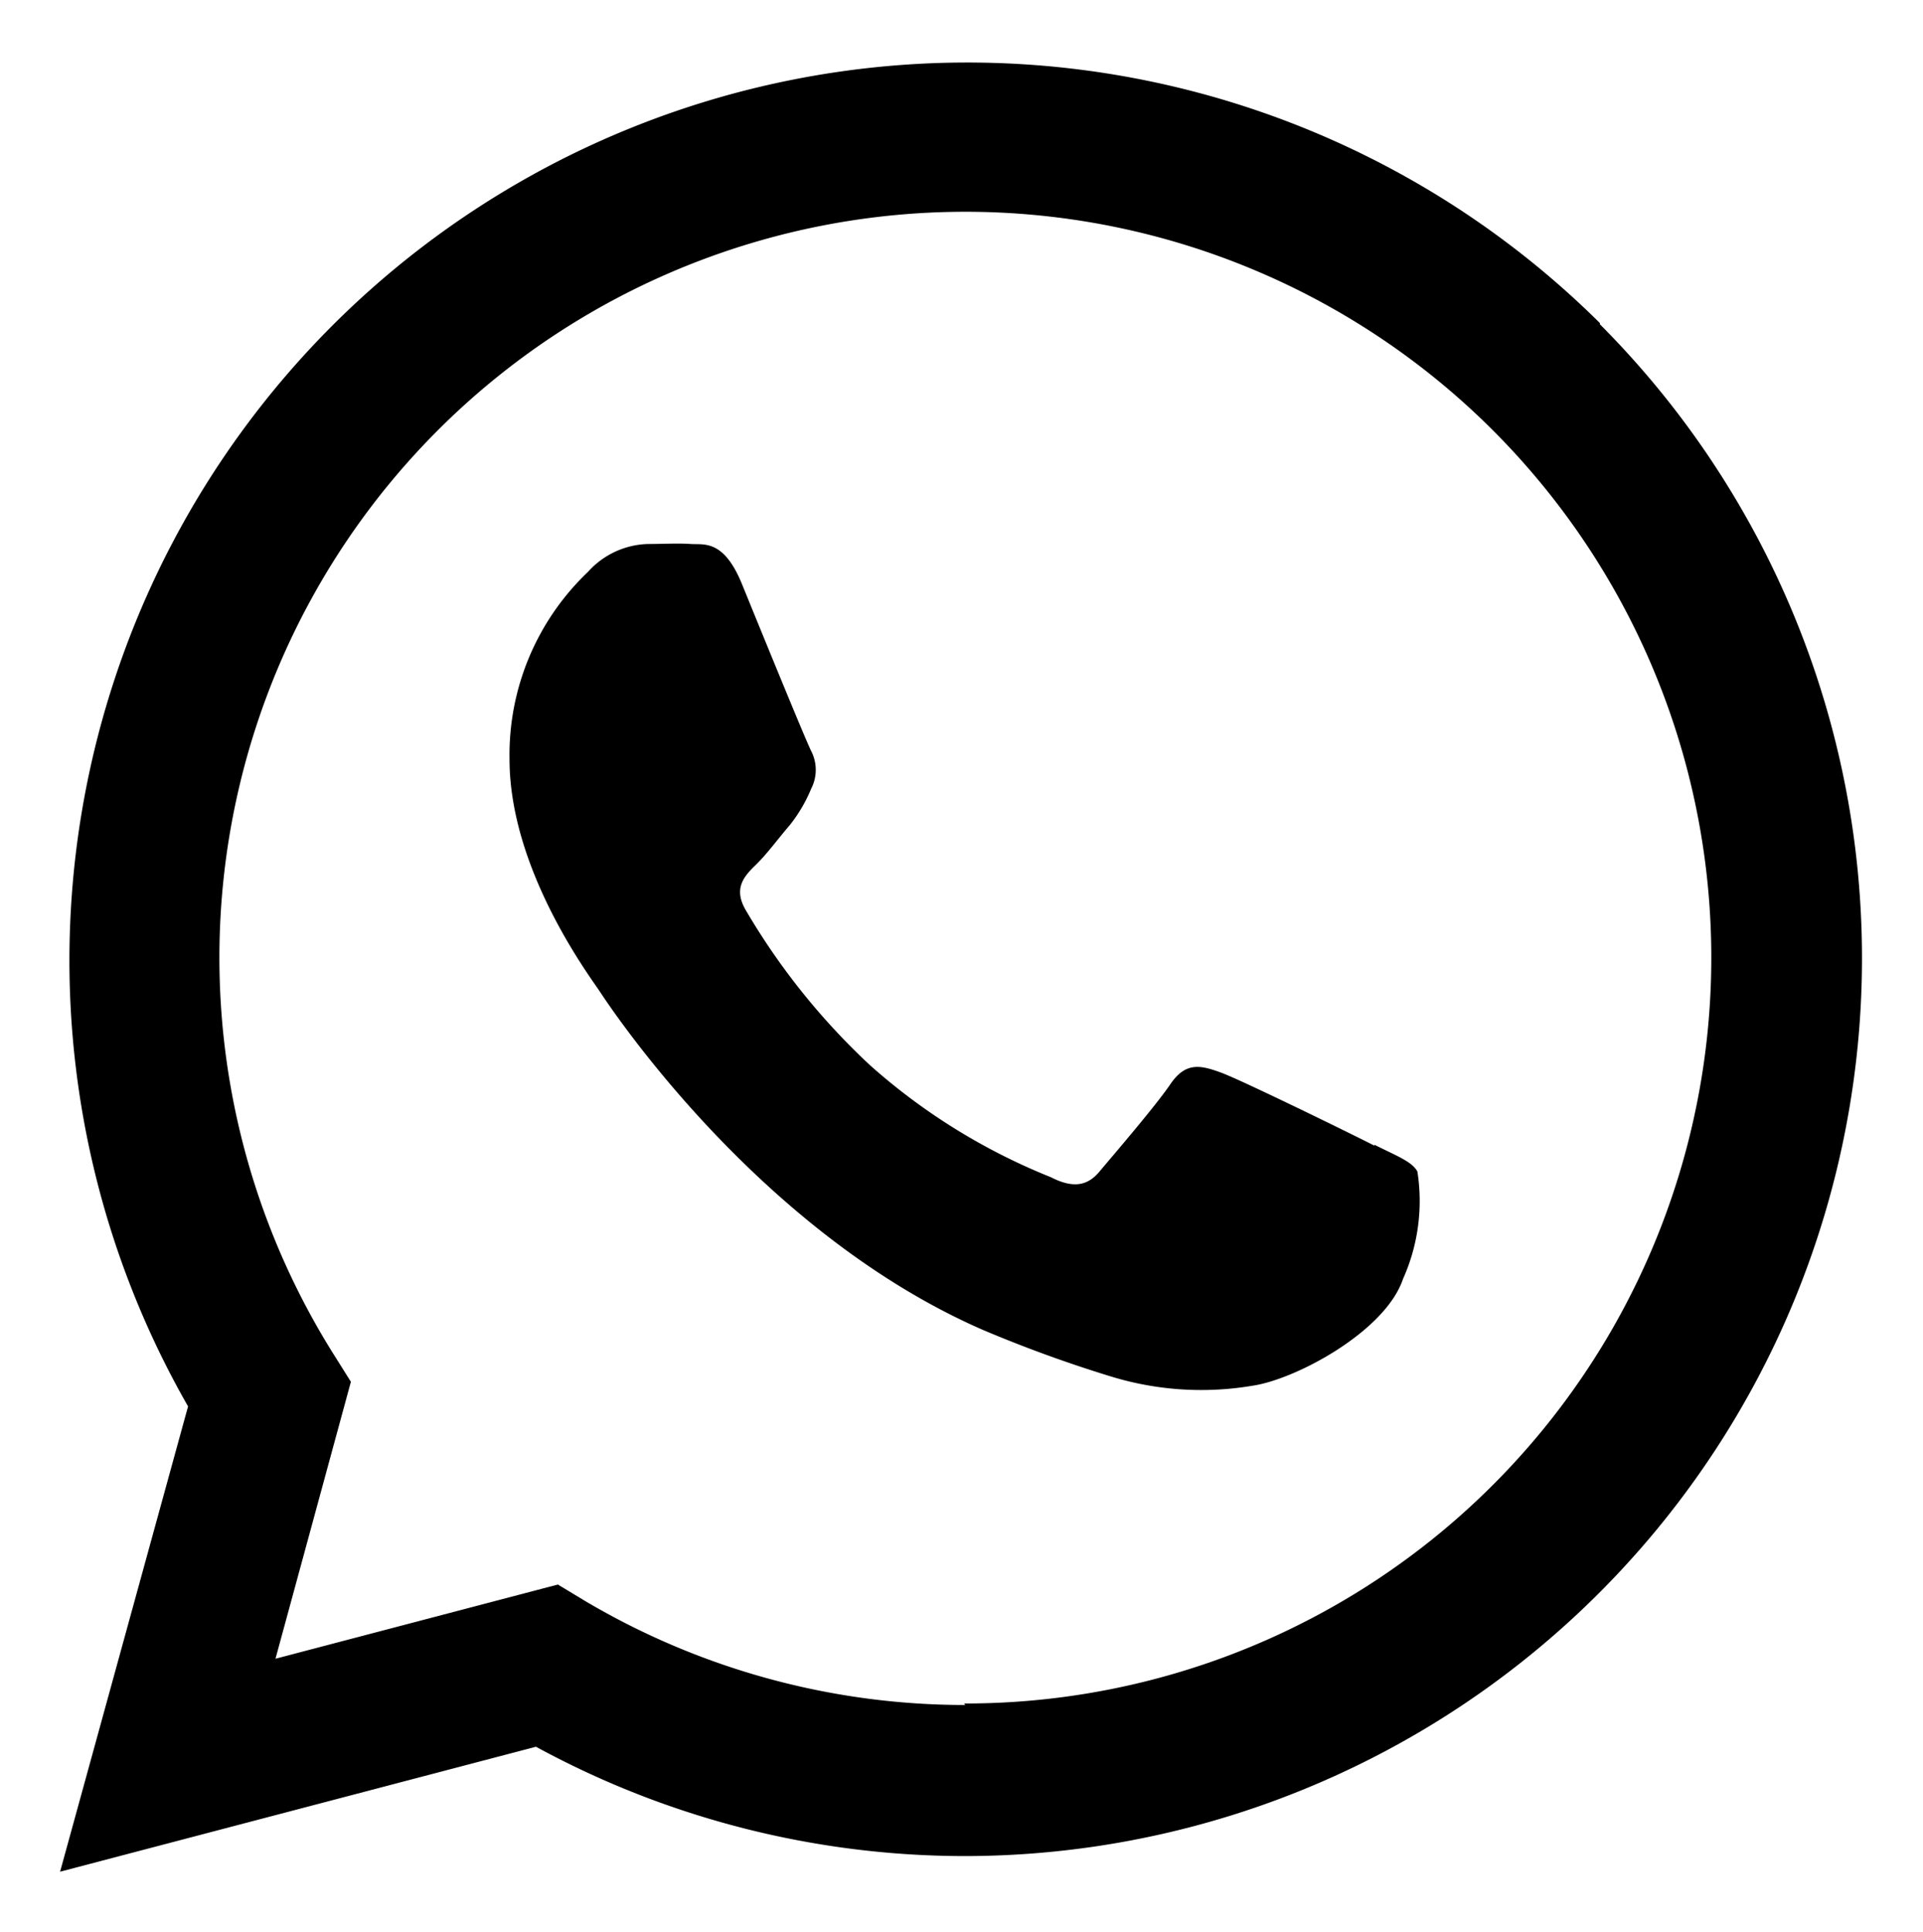 <svg id="Warstwa_1" data-name="Warstwa 1" xmlns="http://www.w3.org/2000/svg" viewBox="0 0 64.01 64.31"><path d="M53.26,10.76a29.89,29.89,0,0,0-47,36.06L2,62.31l15.84-4.16a29.89,29.89,0,0,0,14.28,3.64h0a29.89,29.89,0,0,0,21.13-51Zm-21.13,46h0a24.82,24.82,0,0,1-12.65-3.46l-.91-.55-9.4,2.47L11.68,46l-.59-.94a24.83,24.83,0,1,1,21,11.65ZM45.75,38.14c-.74-.38-4.42-2.18-5.1-2.43s-1.18-.37-1.69.38S37,38.52,36.6,39s-.88.57-1.62.19a20.51,20.51,0,0,1-6-3.71,22.74,22.74,0,0,1-4.15-5.17c-.44-.74-.05-1.15.33-1.52s.74-.87,1.12-1.31A5,5,0,0,0,27,26.26,1.37,1.37,0,0,0,27,25c-.19-.38-1.69-4.05-2.3-5.55S23.43,18.14,23,18.11s-.93,0-1.43,0a2.78,2.78,0,0,0-2,.93,8.41,8.41,0,0,0-2.61,6.23c0,3.68,2.67,7.23,3,7.73s5.26,8,12.75,11.27A44,44,0,0,0,37,45.83a10.24,10.24,0,0,0,4.7.3c1.43-.21,4.41-1.8,5-3.55A6.34,6.34,0,0,0,47.18,39c-.18-.33-.67-.51-1.43-.89Z"/></svg>